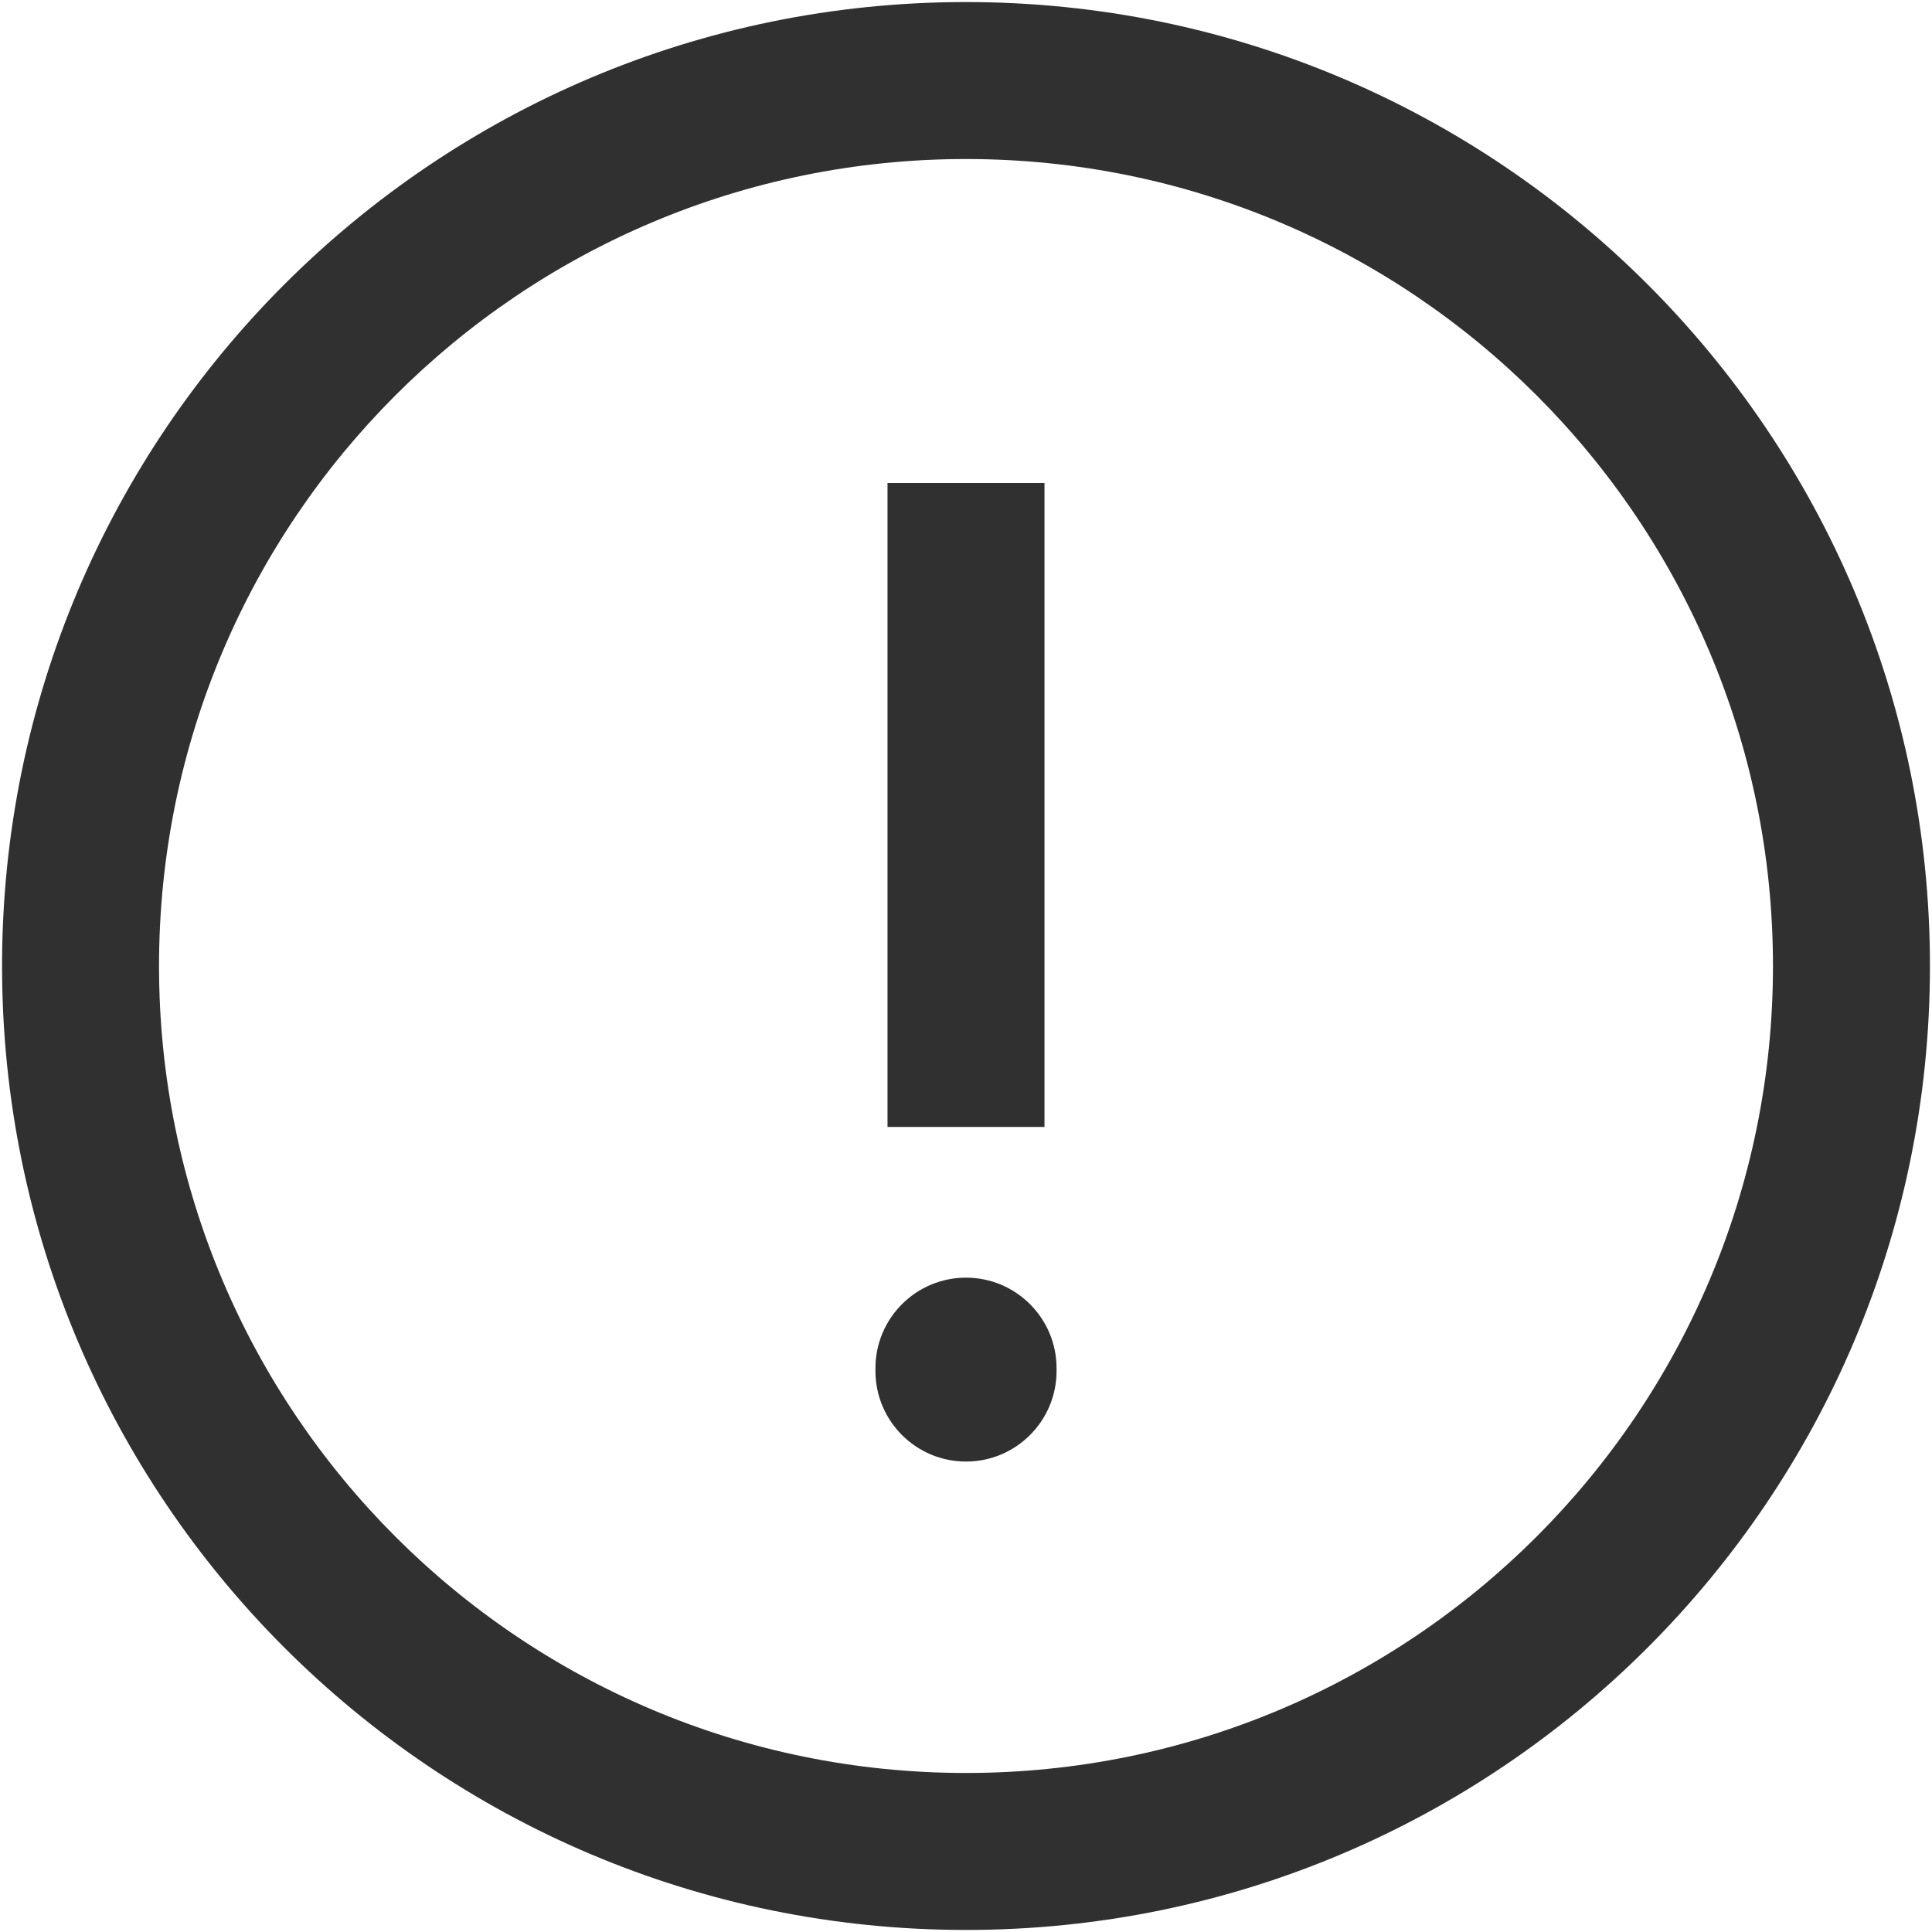 <svg width="16" height="16" viewBox="0 0 16 16" fill="none" xmlns="http://www.w3.org/2000/svg">
<path fill-rule="evenodd" clip-rule="evenodd" d="M1.317 8C1.317 4.309 4.309 1.317 8 1.317C11.691 1.317 14.683 4.309 14.683 8C14.683 11.691 11.691 14.683 8 14.683C4.309 14.683 1.317 11.691 1.317 8ZM8 0.017C3.591 0.017 0.017 3.591 0.017 8C0.017 12.409 3.591 15.983 8 15.983C12.409 15.983 15.983 12.409 15.983 8C15.983 3.591 12.409 0.017 8 0.017ZM7.35 9.333L7.35 4H8.65V9.333H7.35ZM8 10.581C8.414 10.581 8.75 10.917 8.75 11.331L8.75 11.354C8.75 11.768 8.414 12.104 8 12.104C7.586 12.104 7.25 11.768 7.25 11.354V11.331C7.25 10.917 7.586 10.581 8 10.581Z" fill="#303030"/>
</svg>

